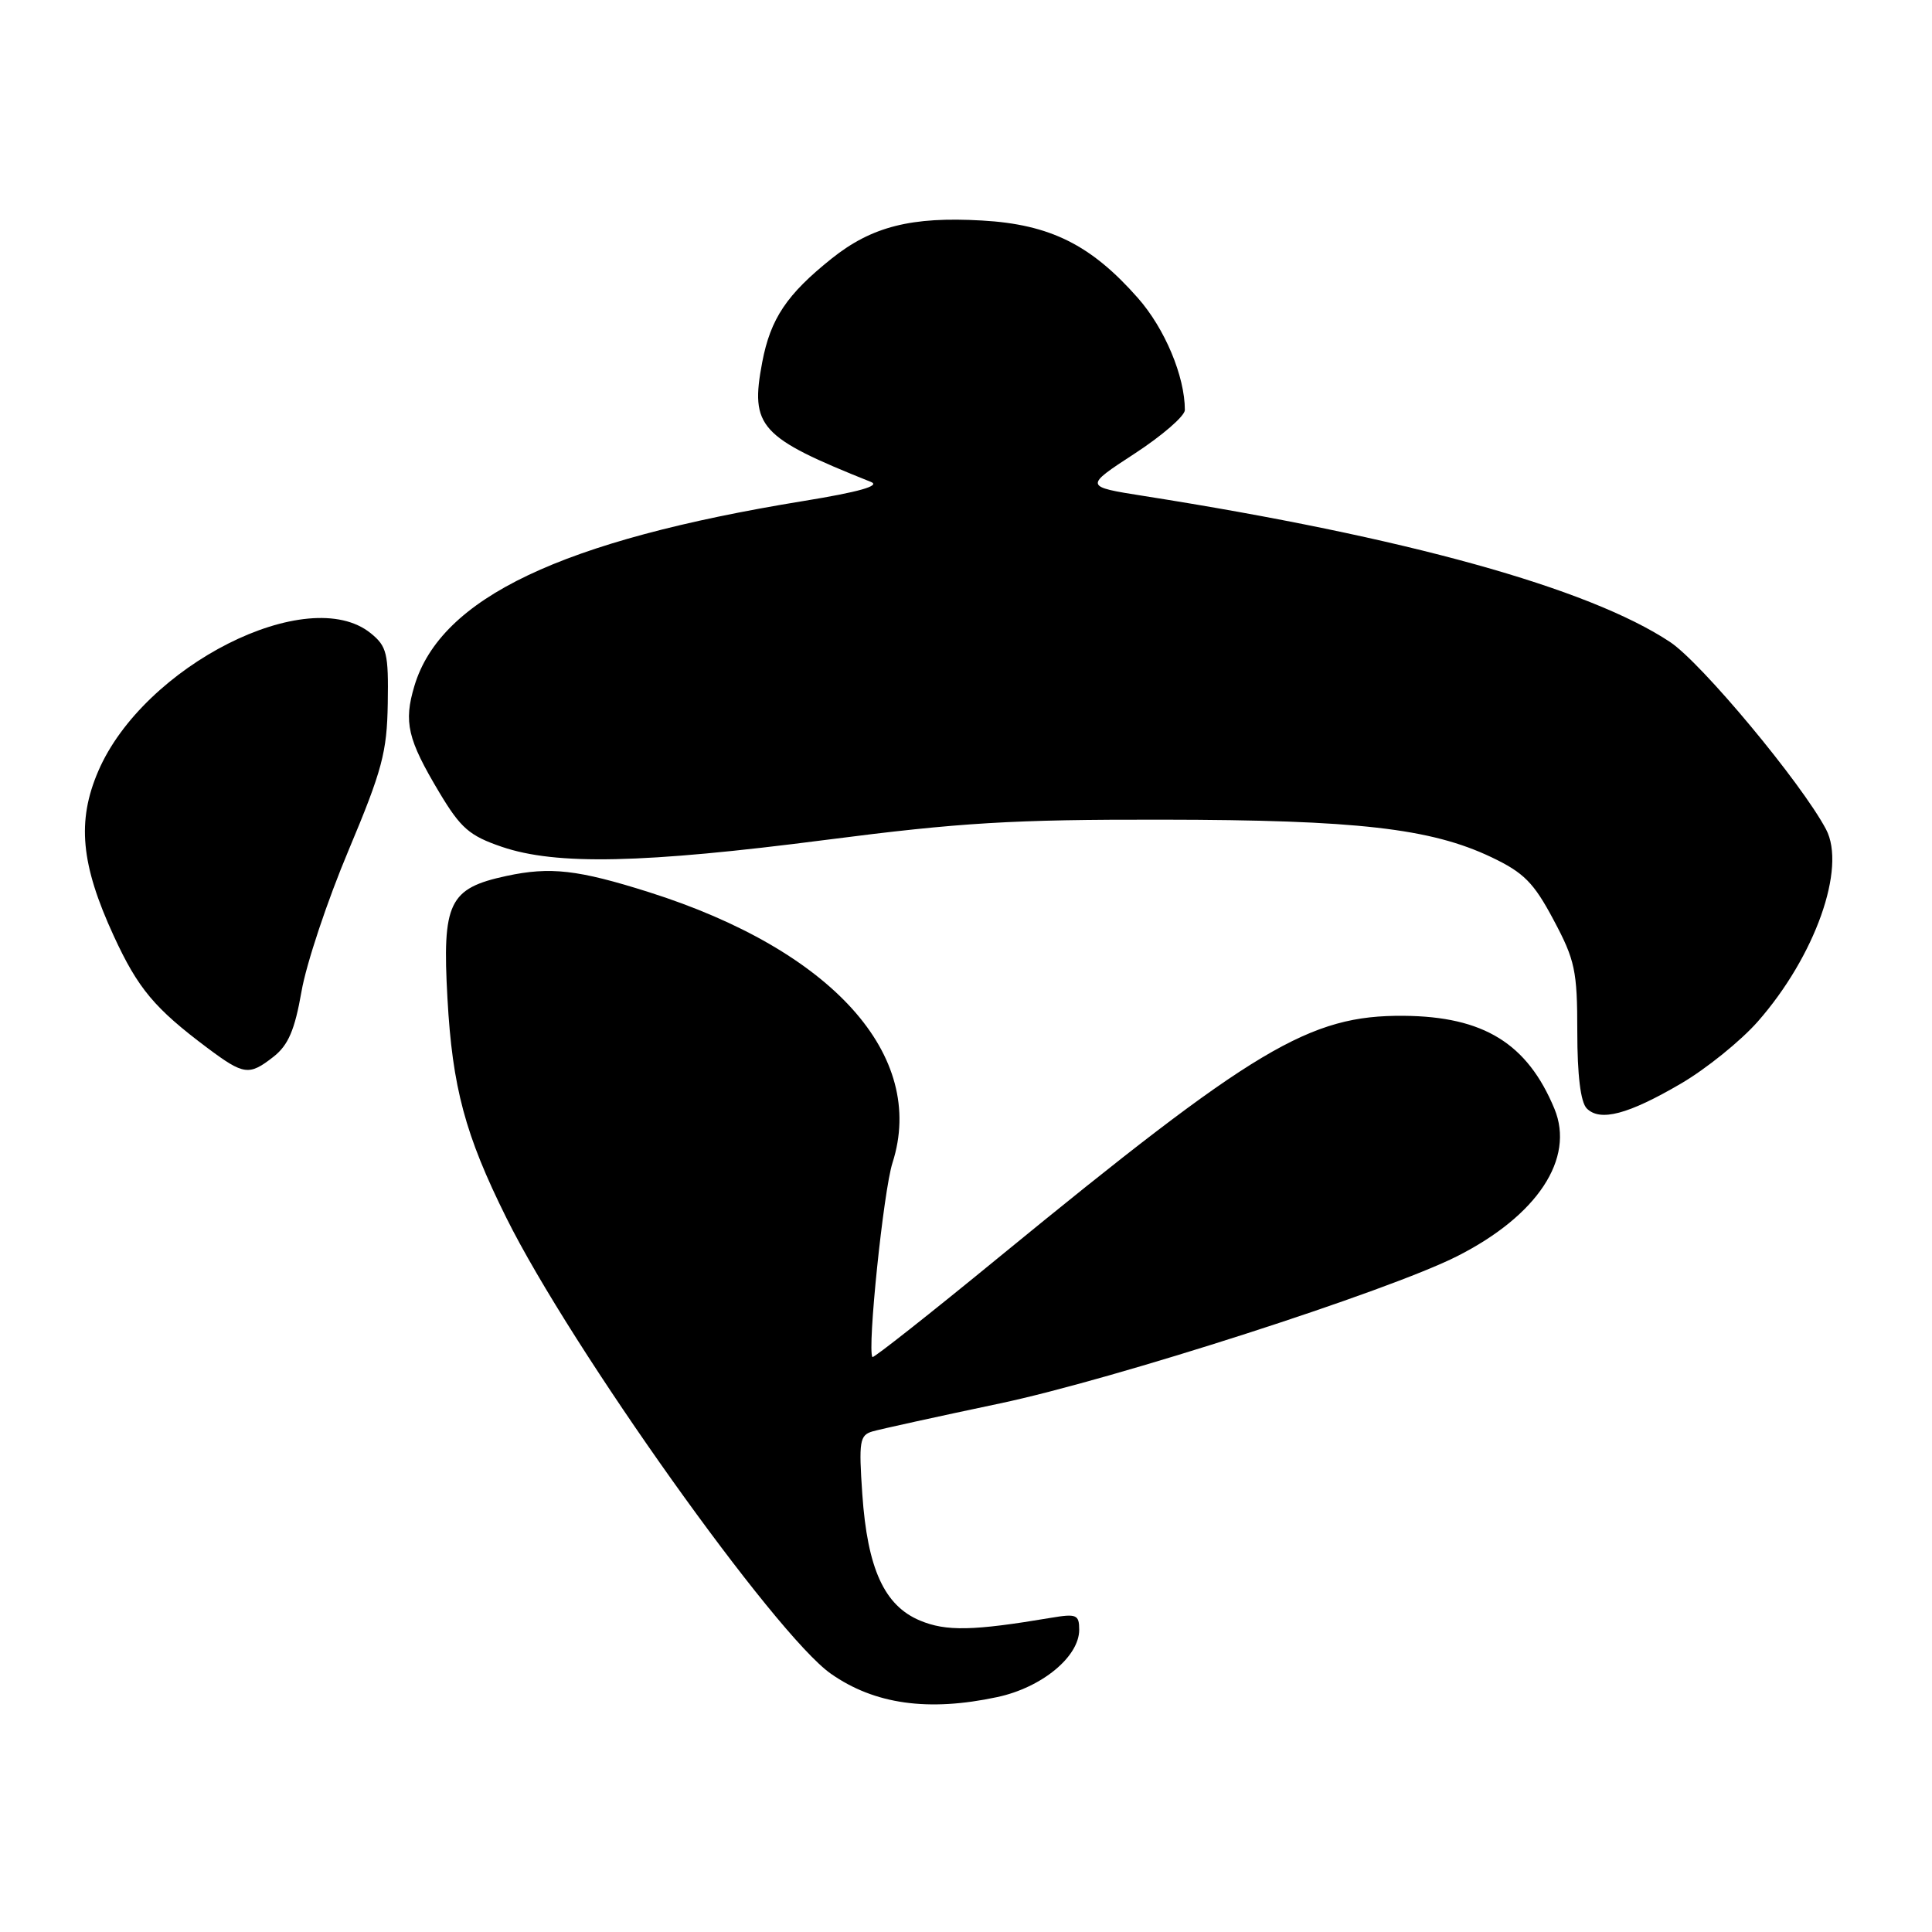 <?xml version="1.0" encoding="UTF-8" standalone="no"?>
<!DOCTYPE svg PUBLIC "-//W3C//DTD SVG 1.1//EN" "http://www.w3.org/Graphics/SVG/1.1/DTD/svg11.dtd" >
<svg xmlns="http://www.w3.org/2000/svg" xmlns:xlink="http://www.w3.org/1999/xlink" version="1.1" viewBox="0 0 256 256">
 <g >
 <path fill="currentColor"
d=" M 132.15 224.87 C 138.04 223.61 143.00 219.53 143.00 215.95 C 143.00 213.95 142.64 213.80 139.25 214.37 C 128.91 216.11 125.37 216.18 121.90 214.73 C 117.18 212.76 114.94 207.86 114.26 197.99 C 113.78 190.98 113.91 190.17 115.61 189.67 C 116.65 189.37 124.25 187.70 132.50 185.96 C 147.66 182.76 183.98 171.07 193.09 166.45 C 203.72 161.07 208.70 153.52 205.97 146.92 C 202.38 138.26 196.59 134.69 186.00 134.60 C 173.51 134.50 166.29 138.81 132.28 166.66 C 123.23 174.08 115.72 180.00 115.60 179.82 C 114.90 178.79 117.07 157.77 118.26 154.08 C 122.82 139.85 110.27 125.91 86.00 118.22 C 76.58 115.24 72.92 114.82 67.10 116.07 C 59.48 117.71 58.58 119.58 59.29 132.29 C 59.94 144.09 61.64 150.40 67.09 161.36 C 75.67 178.63 102.70 216.60 110.10 221.78 C 115.89 225.84 123.01 226.83 132.15 224.87 Z  M 222.77 143.56 C 226.10 141.61 230.66 137.92 232.90 135.38 C 240.51 126.73 244.67 115.02 241.96 109.89 C 238.71 103.75 225.45 87.82 221.28 85.06 C 210.46 77.90 186.29 71.19 151.57 65.72 C 143.65 64.47 143.65 64.47 150.32 60.12 C 154.00 57.72 157.00 55.12 157.00 54.33 C 157.00 49.87 154.35 43.54 150.78 39.49 C 144.57 32.44 139.14 29.73 130.12 29.22 C 120.78 28.68 115.52 30.01 110.21 34.25 C 104.25 39.01 102.10 42.22 101.00 47.99 C 99.37 56.57 100.63 57.95 115.41 63.86 C 116.70 64.37 113.82 65.19 106.50 66.38 C 74.41 71.61 58.41 79.21 54.91 90.89 C 53.47 95.70 54.00 97.95 58.21 105.00 C 61.05 109.74 62.19 110.74 66.50 112.21 C 73.70 114.66 85.19 114.42 109.50 111.28 C 127.25 108.99 134.14 108.58 154.00 108.61 C 179.80 108.64 189.58 109.76 197.61 113.58 C 201.92 115.63 203.23 116.95 205.86 121.90 C 208.70 127.22 209.00 128.62 209.00 136.69 C 209.00 142.48 209.44 146.04 210.25 146.87 C 212.02 148.66 215.75 147.67 222.77 143.56 Z  M 36.26 140.01 C 38.20 138.48 39.06 136.47 39.95 131.38 C 40.58 127.72 43.39 119.30 46.19 112.66 C 50.64 102.06 51.28 99.67 51.38 93.21 C 51.49 86.59 51.26 85.64 49.14 83.92 C 40.85 77.18 19.02 88.22 13.02 102.18 C 10.17 108.81 10.71 114.54 15.07 124.01 C 18.29 131.00 20.48 133.61 27.50 138.87 C 32.32 142.47 33.01 142.56 36.26 140.01 Z "/>
</g>
</svg>